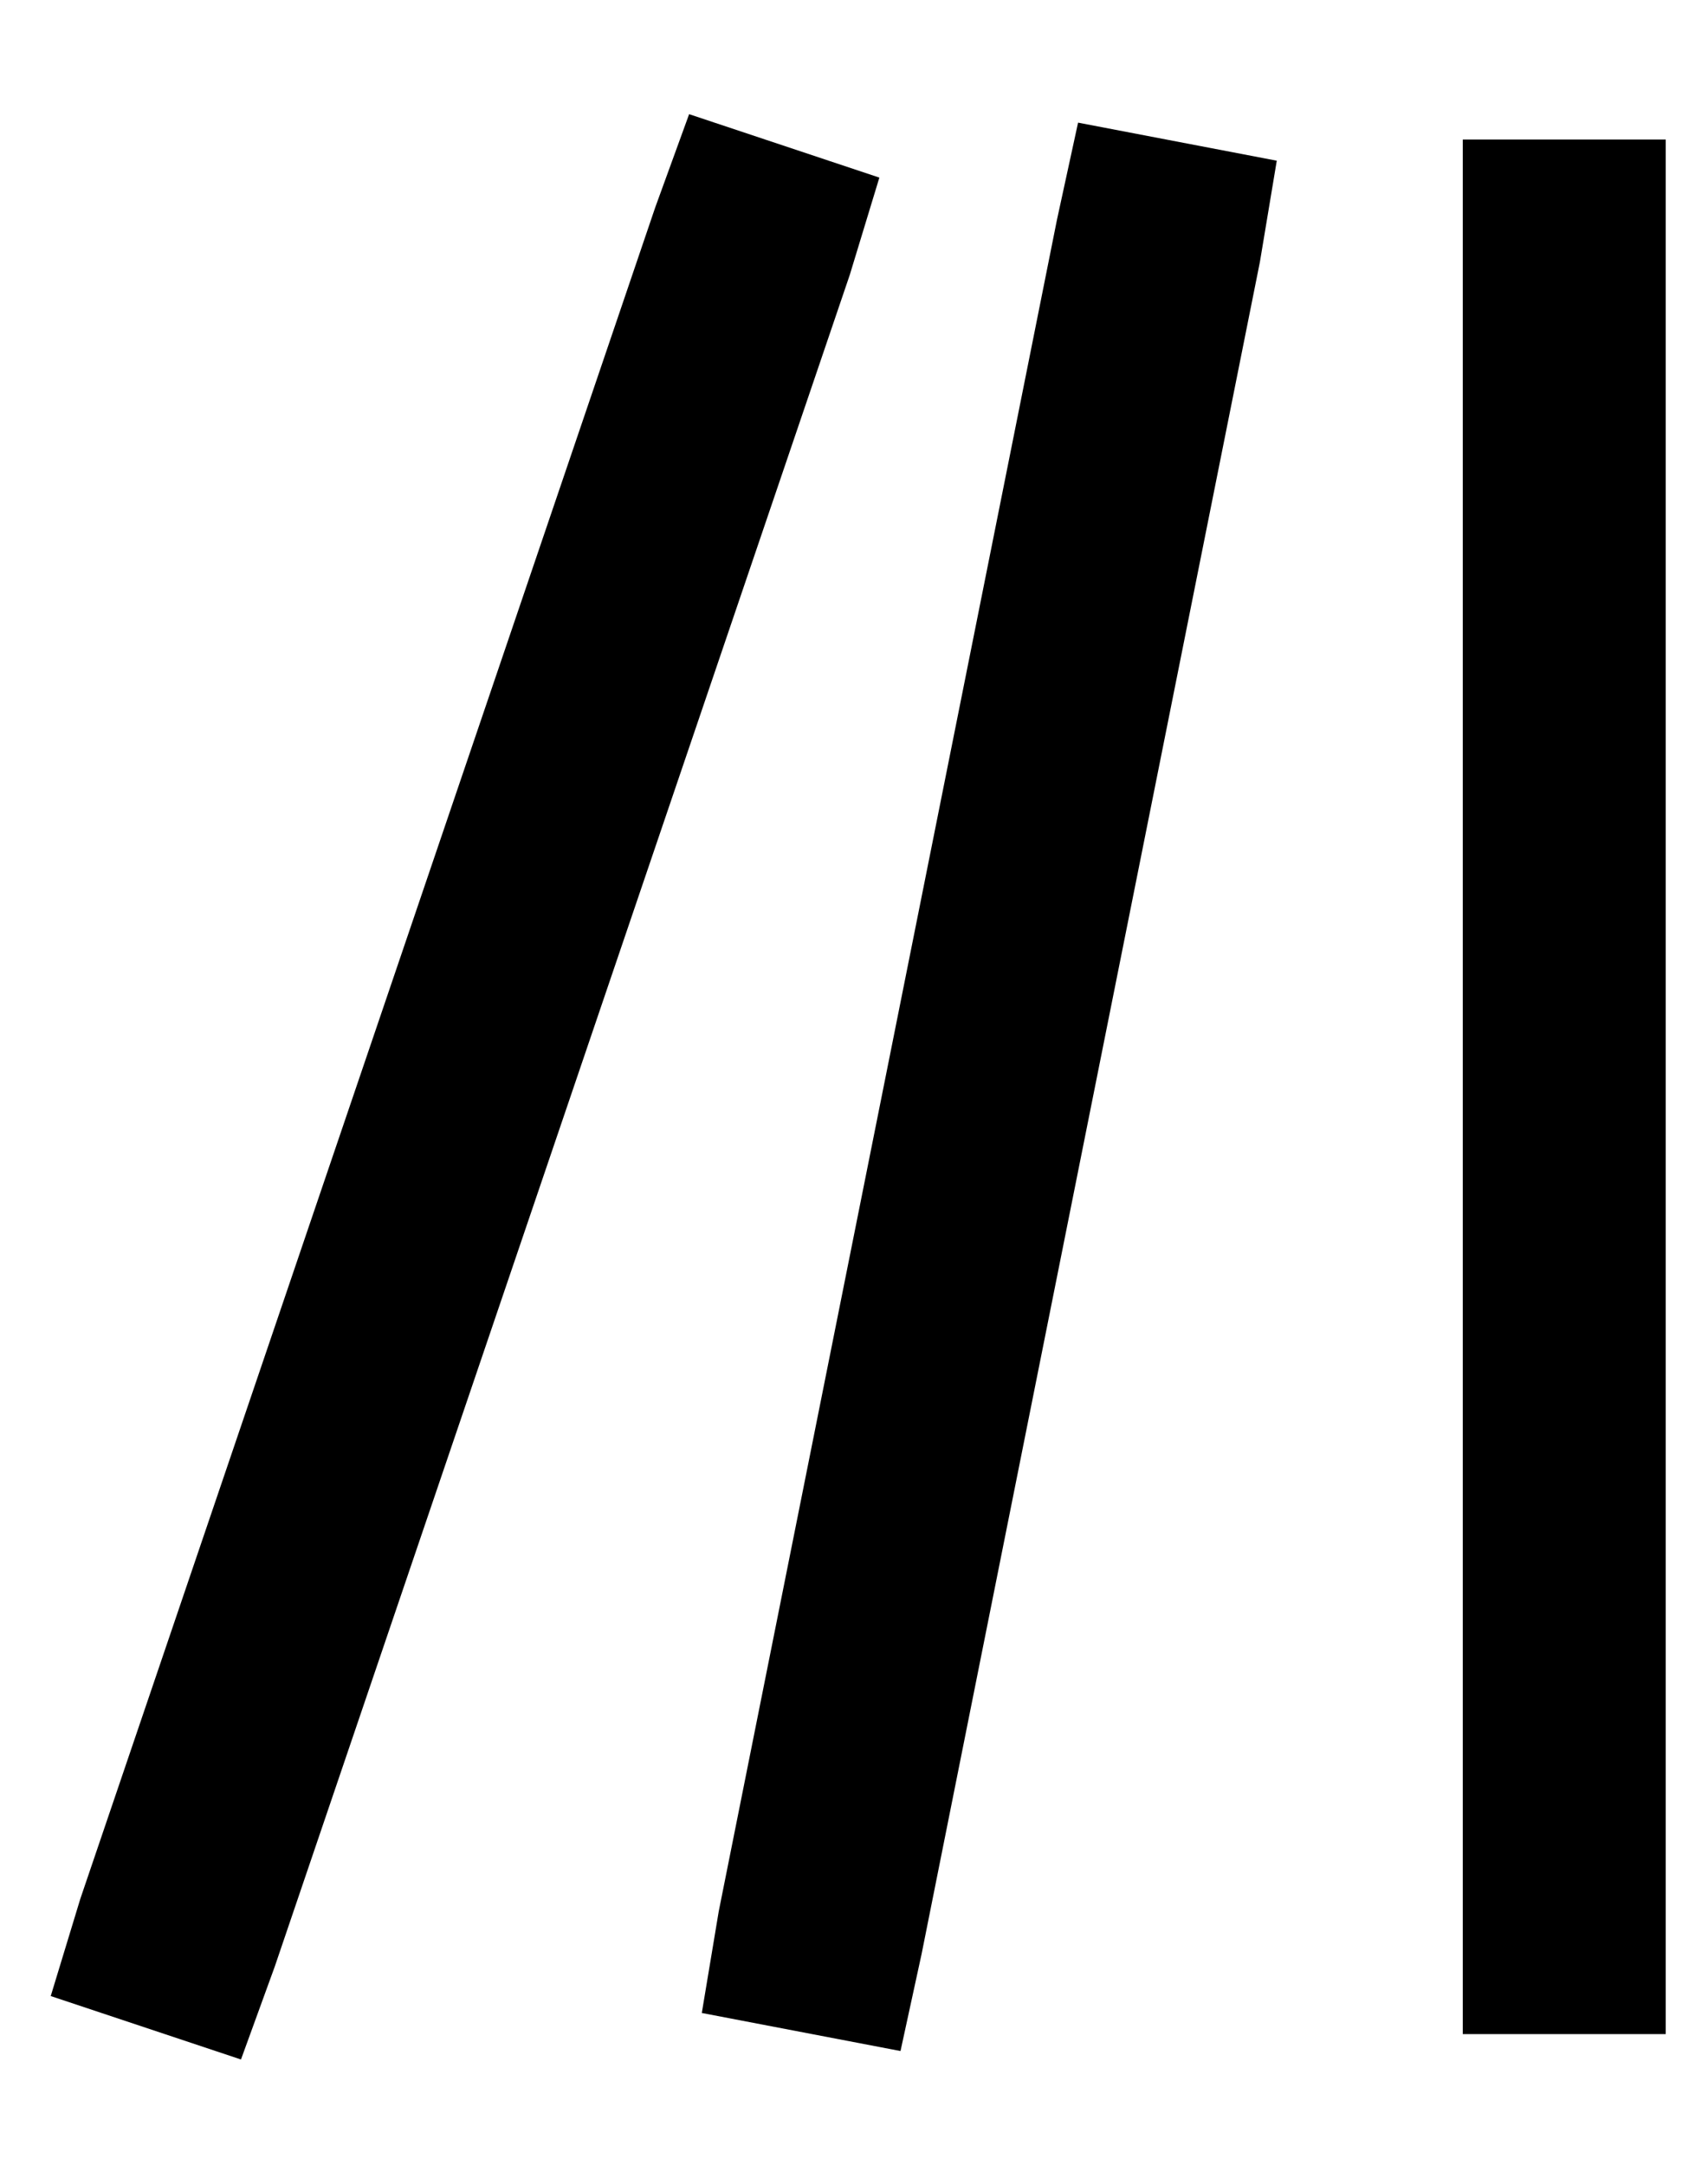 <?xml version="1.0" standalone="no"?>
<!DOCTYPE svg PUBLIC "-//W3C//DTD SVG 1.1//EN" "http://www.w3.org/Graphics/SVG/1.1/DTD/svg11.dtd" >
<svg xmlns="http://www.w3.org/2000/svg" xmlns:xlink="http://www.w3.org/1999/xlink" version="1.1" viewBox="-10 -40 404 512">
   <path fill="currentColor"
d="M191 25l7 -23l-7 23l7 -23l-45 -15v0l-8 22v0l-136 400v0l-7 23v0l45 15v0l8 -22v0l136 -400v0zM292 -2l-47 -9l47 9l-47 -9l-5 23v0l-80 400v0l-4 24v0l47 9v0l5 -23v0l80 -400v0l4 -24v0zM384 -7h-48h48h-48v24v0v400v0v24v0h48v0v-24v0v-400v0v-24v0z" />
</svg>
